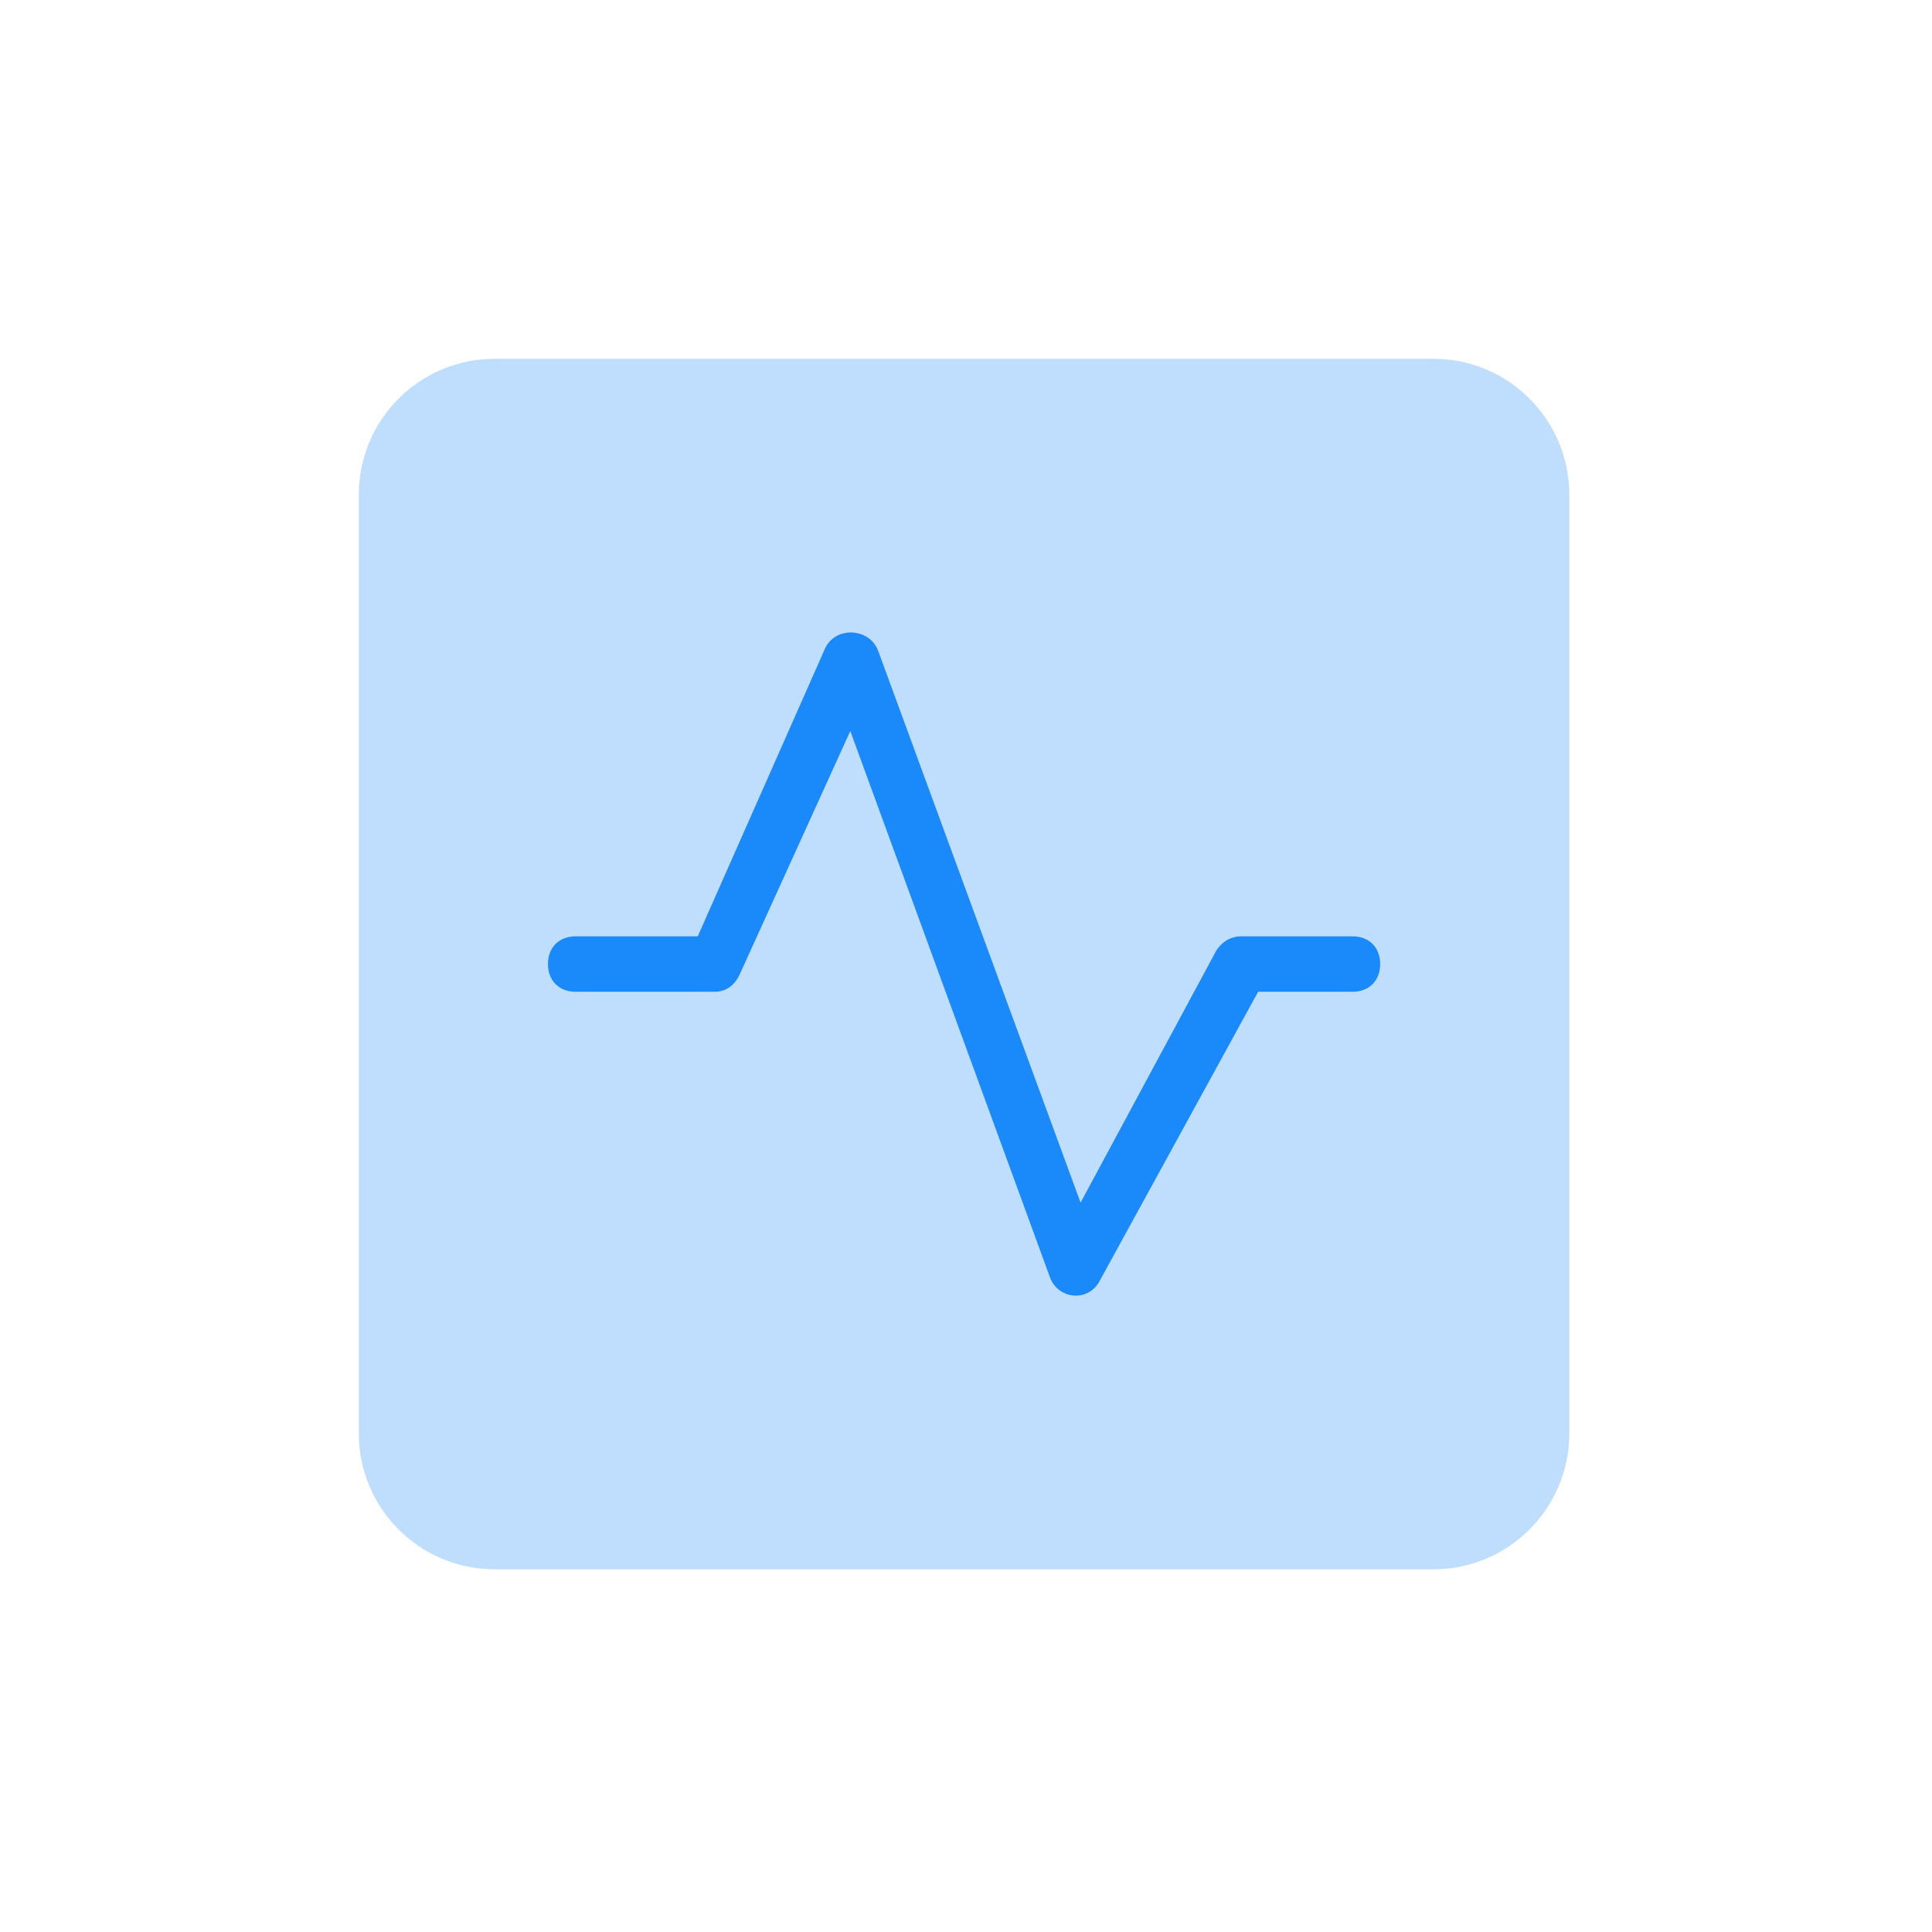 <?xml version="1.0" encoding="UTF-8"?>
<svg width="70px" height="70px" viewBox="0 0 70 70" version="1.1" xmlns="http://www.w3.org/2000/svg" xmlns:xlink="http://www.w3.org/1999/xlink">
    <!-- Generator: Sketch 57 (83077) - https://sketch.com -->
    <title>采纳趋势_slice</title>
    <desc>Created with Sketch.</desc>
    <g id="清华主页" stroke="none" stroke-width="1" fill="none" fill-rule="evenodd">
        <g id="画板" transform="translate(-624, -350)" fill-rule="nonzero">
            <g id="采纳趋势" transform="translate(624, 350)">
                <rect id="矩形" fill="#000000" opacity="0" x="0" y="0" width="70" height="70"></rect>
                <g id="编组-13" transform="translate(13, 13)">
                    <path d="M38.934,43.859 L4.924,43.859 C2.205,43.859 6.00408612e-13,41.654 6.00408612e-13,38.935 L6.00408612e-13,4.924 C6.00408612e-13,2.205 2.205,7.10542736e-14 4.924,7.10542736e-14 L38.934,7.10542736e-14 C41.653,7.10542736e-14 43.858,2.205 43.858,4.924 L43.858,38.934 C43.859,41.653 41.653,43.859 38.934,43.859 Z" id="路径" fill="#BFDDFD"></path>
                    <path d="M17.808,13.486 L25.045,33.287 C25.347,34.092 26.453,34.192 26.855,33.387 L32.584,22.934 L36.001,22.934 C36.604,22.934 37.006,22.533 37.006,21.93 C37.006,21.326 36.604,20.925 36.001,20.925 L31.981,20.925 C31.579,20.925 31.278,21.126 31.076,21.428 L26.151,30.574 L18.814,10.572 C18.512,9.767 17.306,9.667 16.904,10.472 L12.281,20.925 L7.859,20.925 C7.256,20.925 6.854,21.326 6.854,21.93 C6.854,22.533 7.256,22.934 7.859,22.934 L12.884,22.934 C13.286,22.934 13.587,22.733 13.789,22.331 C13.788,22.331 17.808,13.486 17.808,13.486 L17.808,13.486 Z" id="路径" fill="#1A89FA"></path>
                </g>
            </g>
        </g>
    </g>
</svg>